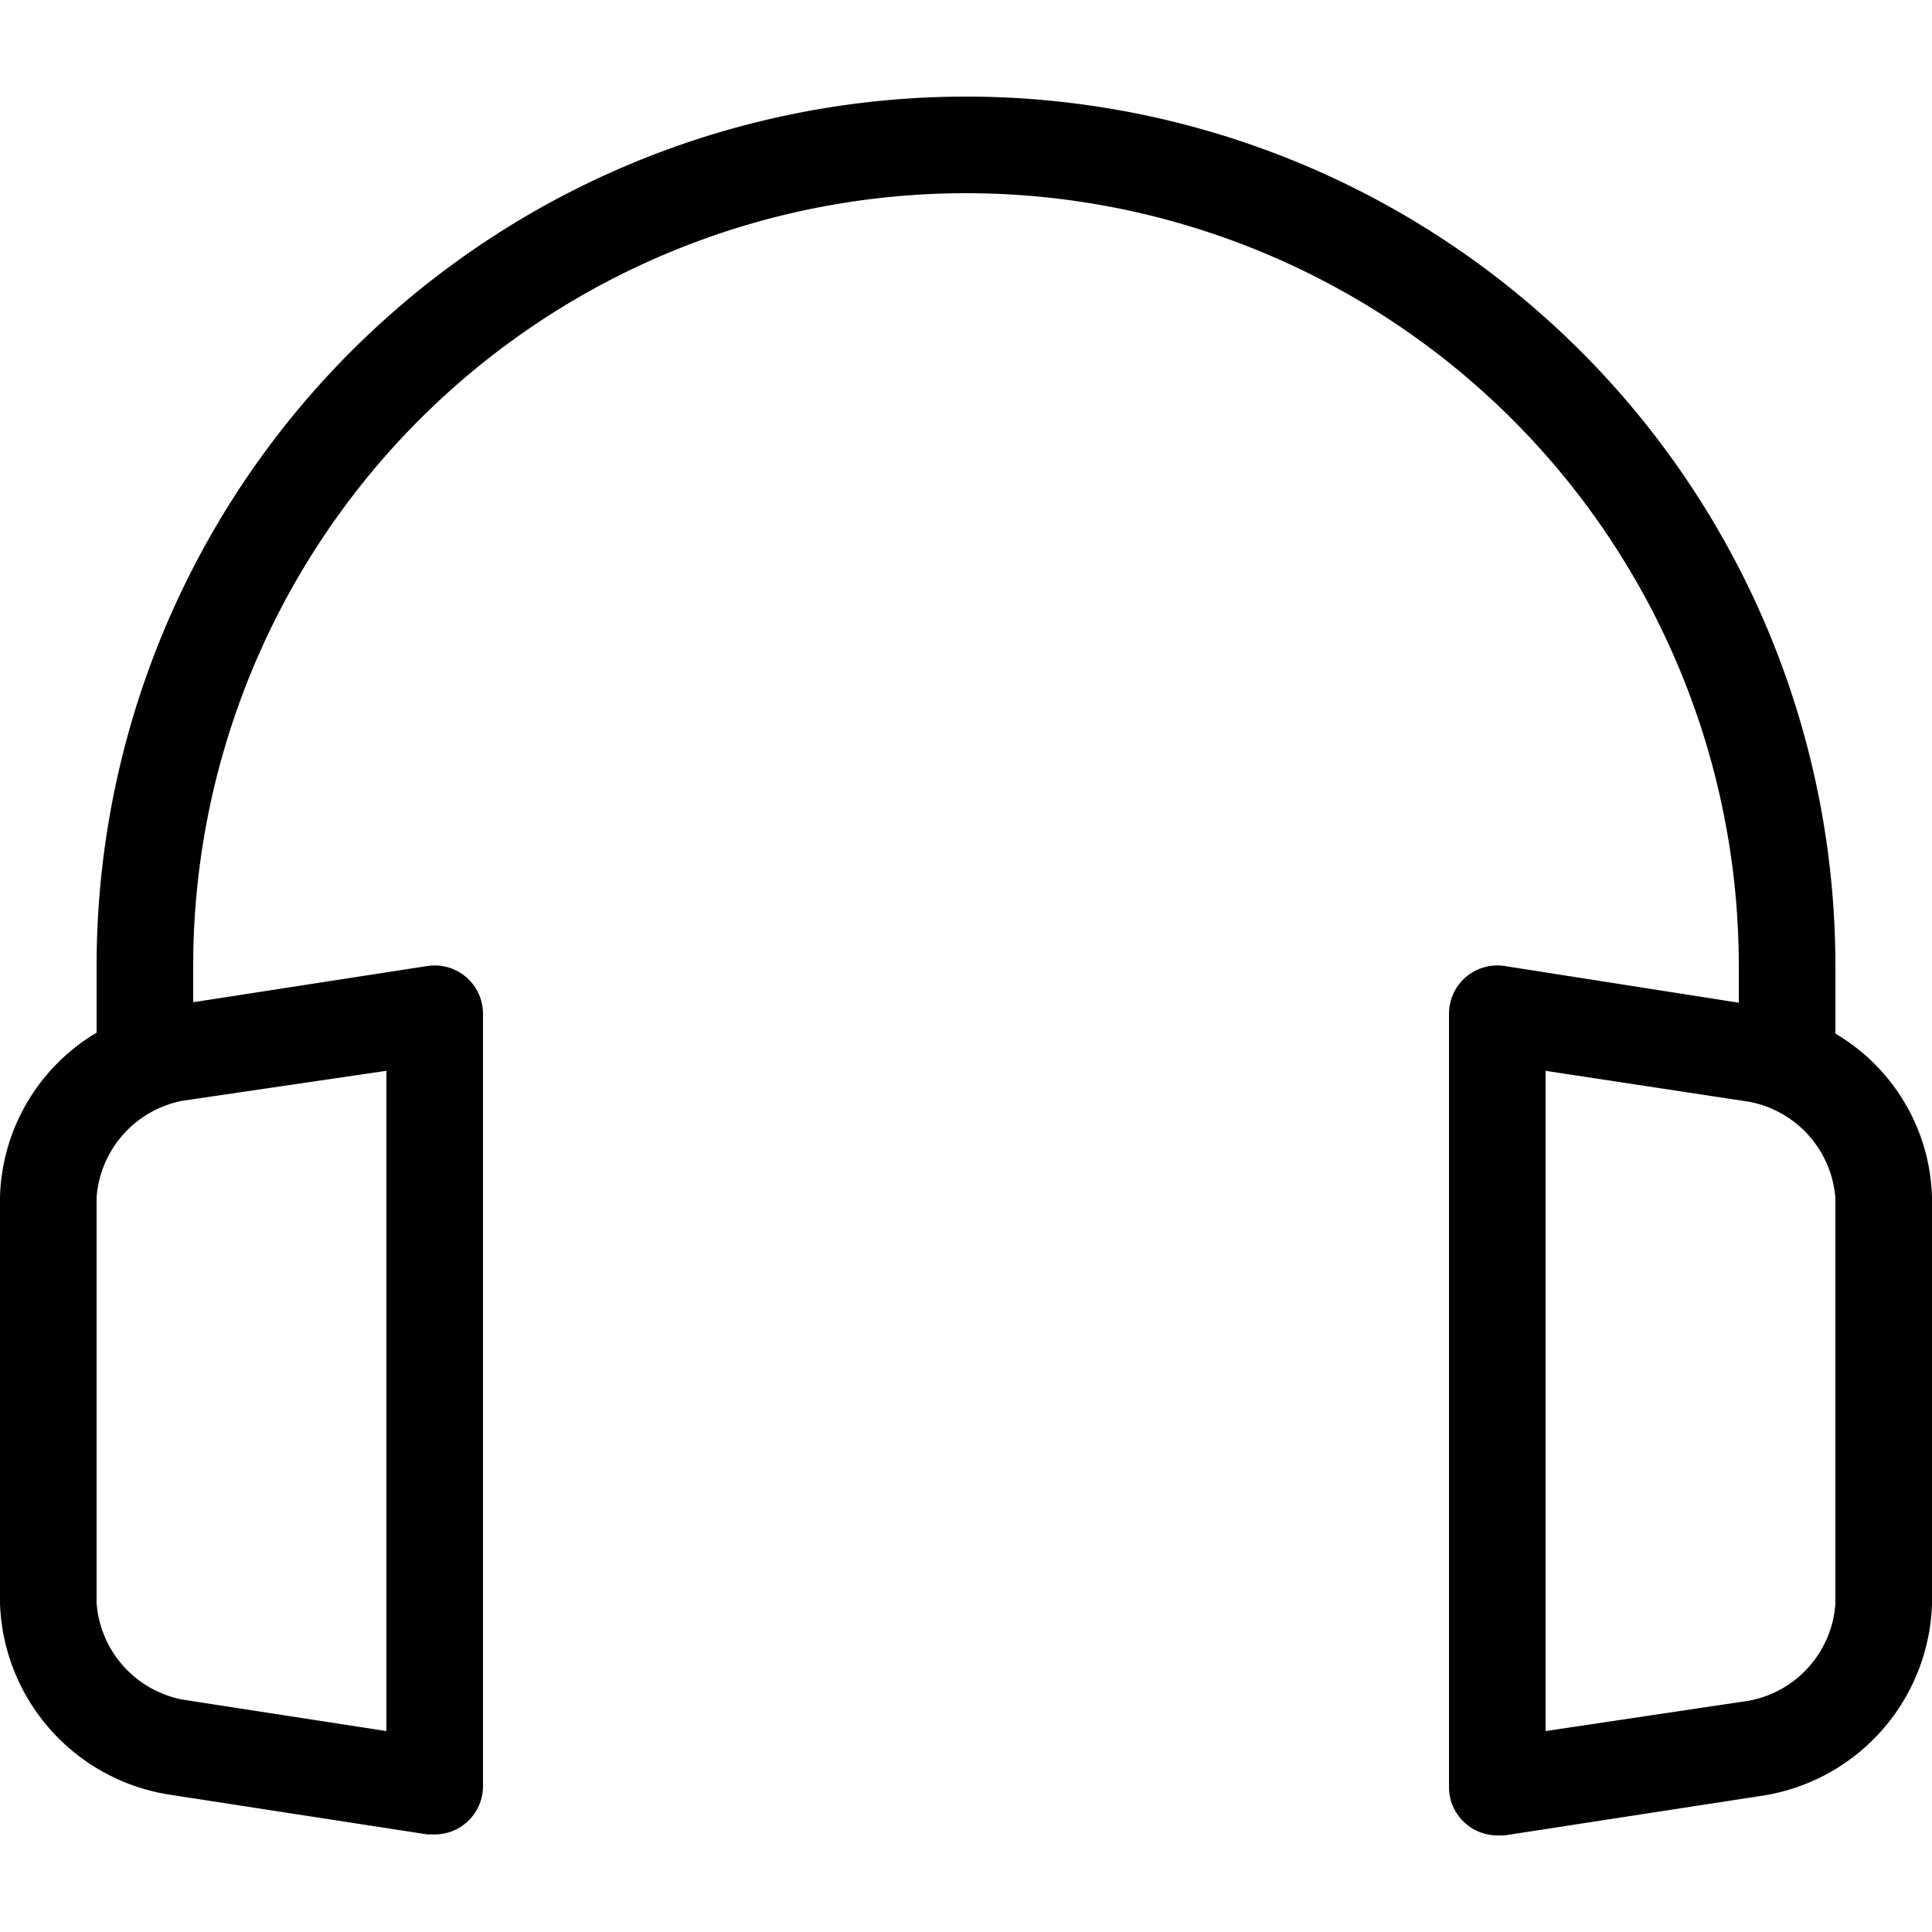 <?xml version="1.0" encoding="UTF-8" standalone="no"?>
<svg
   xmlns:dc="http://purl.org/dc/elements/1.1/"
   xmlns:cc="http://creativecommons.org/ns#"
   xmlns:rdf="http://www.w3.org/1999/02/22-rdf-syntax-ns#"
   xmlns:svg="http://www.w3.org/2000/svg"
   xmlns="http://www.w3.org/2000/svg"
   xmlns:sodipodi="http://sodipodi.sourceforge.net/DTD/sodipodi-0.dtd"
   xmlns:inkscape="http://www.inkscape.org/namespaces/inkscape"
   viewBox="0 0 500 500"
   x="0px"
   y="0px"
   version="1.1"
   id="svg12"
   sodipodi:docname="listen.svg"
   width="500"
   height="500"
   inkscape:version="0.92.4 (5da689c313, 2019-01-14)">
  <defs
     id="defs16" />
  <sodipodi:namedview
     pagecolor="#ffffff"
     bordercolor="#666666"
     borderopacity="1"
     objecttolerance="10"
     gridtolerance="10"
     guidetolerance="10"
     inkscape:pageopacity="0"
     inkscape:pageshadow="2"
     inkscape:window-width="2560"
     inkscape:window-height="1017"
     id="namedview14"
     showgrid="false"
     fit-margin-top="0"
     fit-margin-left="0"
     fit-margin-right="0"
     fit-margin-bottom="0"
     inkscape:zoom="0.472"
     inkscape:cx="15.645484"
     inkscape:cy="-164.20554"
     inkscape:window-x="-8"
     inkscape:window-y="-8"
     inkscape:window-maximized="1"
     inkscape:current-layer="svg12" />
  <title
     id="title2">Noun_part2</title>
  <g
     id="g6"
     transform="matrix(12.5,0,0,12.5,-62.5,-62.5)">
    <path
       d="M 43,26.4 V 25 A 18,18 0 1 0 7,25 v 1.38 a 4.09,4.09 0 0 0 -2,3.4 v 8.42 a 4.15,4.15 0 0 0 3.47,3.95 l 5.38,0.83 H 14 A 1,1 0 0 0 14.65,42.74 1,1 0 0 0 15,42 V 26 A 1,1 0 0 0 13.85,25 L 9,25.75 V 25 a 16,16 0 0 1 32,0 v 0.76 L 36.15,25 A 1,1 0 0 0 35,26 V 42 A 1,1 0 0 0 35.35,42.76 1,1 0 0 0 36,43 h 0.15 l 5.39,-0.83 A 4.15,4.15 0 0 0 45,38.21 V 29.79 A 4.06,4.06 0 0 0 43,26.4 Z M 13,40.84 8.79,40.19 A 2.2,2.2 0 0 1 7,38.19 v -8.4 a 2.2,2.2 0 0 1 1.78,-2 L 13,27.17 Z m 30,-2.63 a 2.2,2.2 0 0 1 -1.78,2 L 37,40.84 V 27.17 l 4.21,0.64 a 2.2,2.2 0 0 1 1.79,2 z"
       id="path4"
       inkscape:connector-curvature="0" />
  </g>
</svg>
